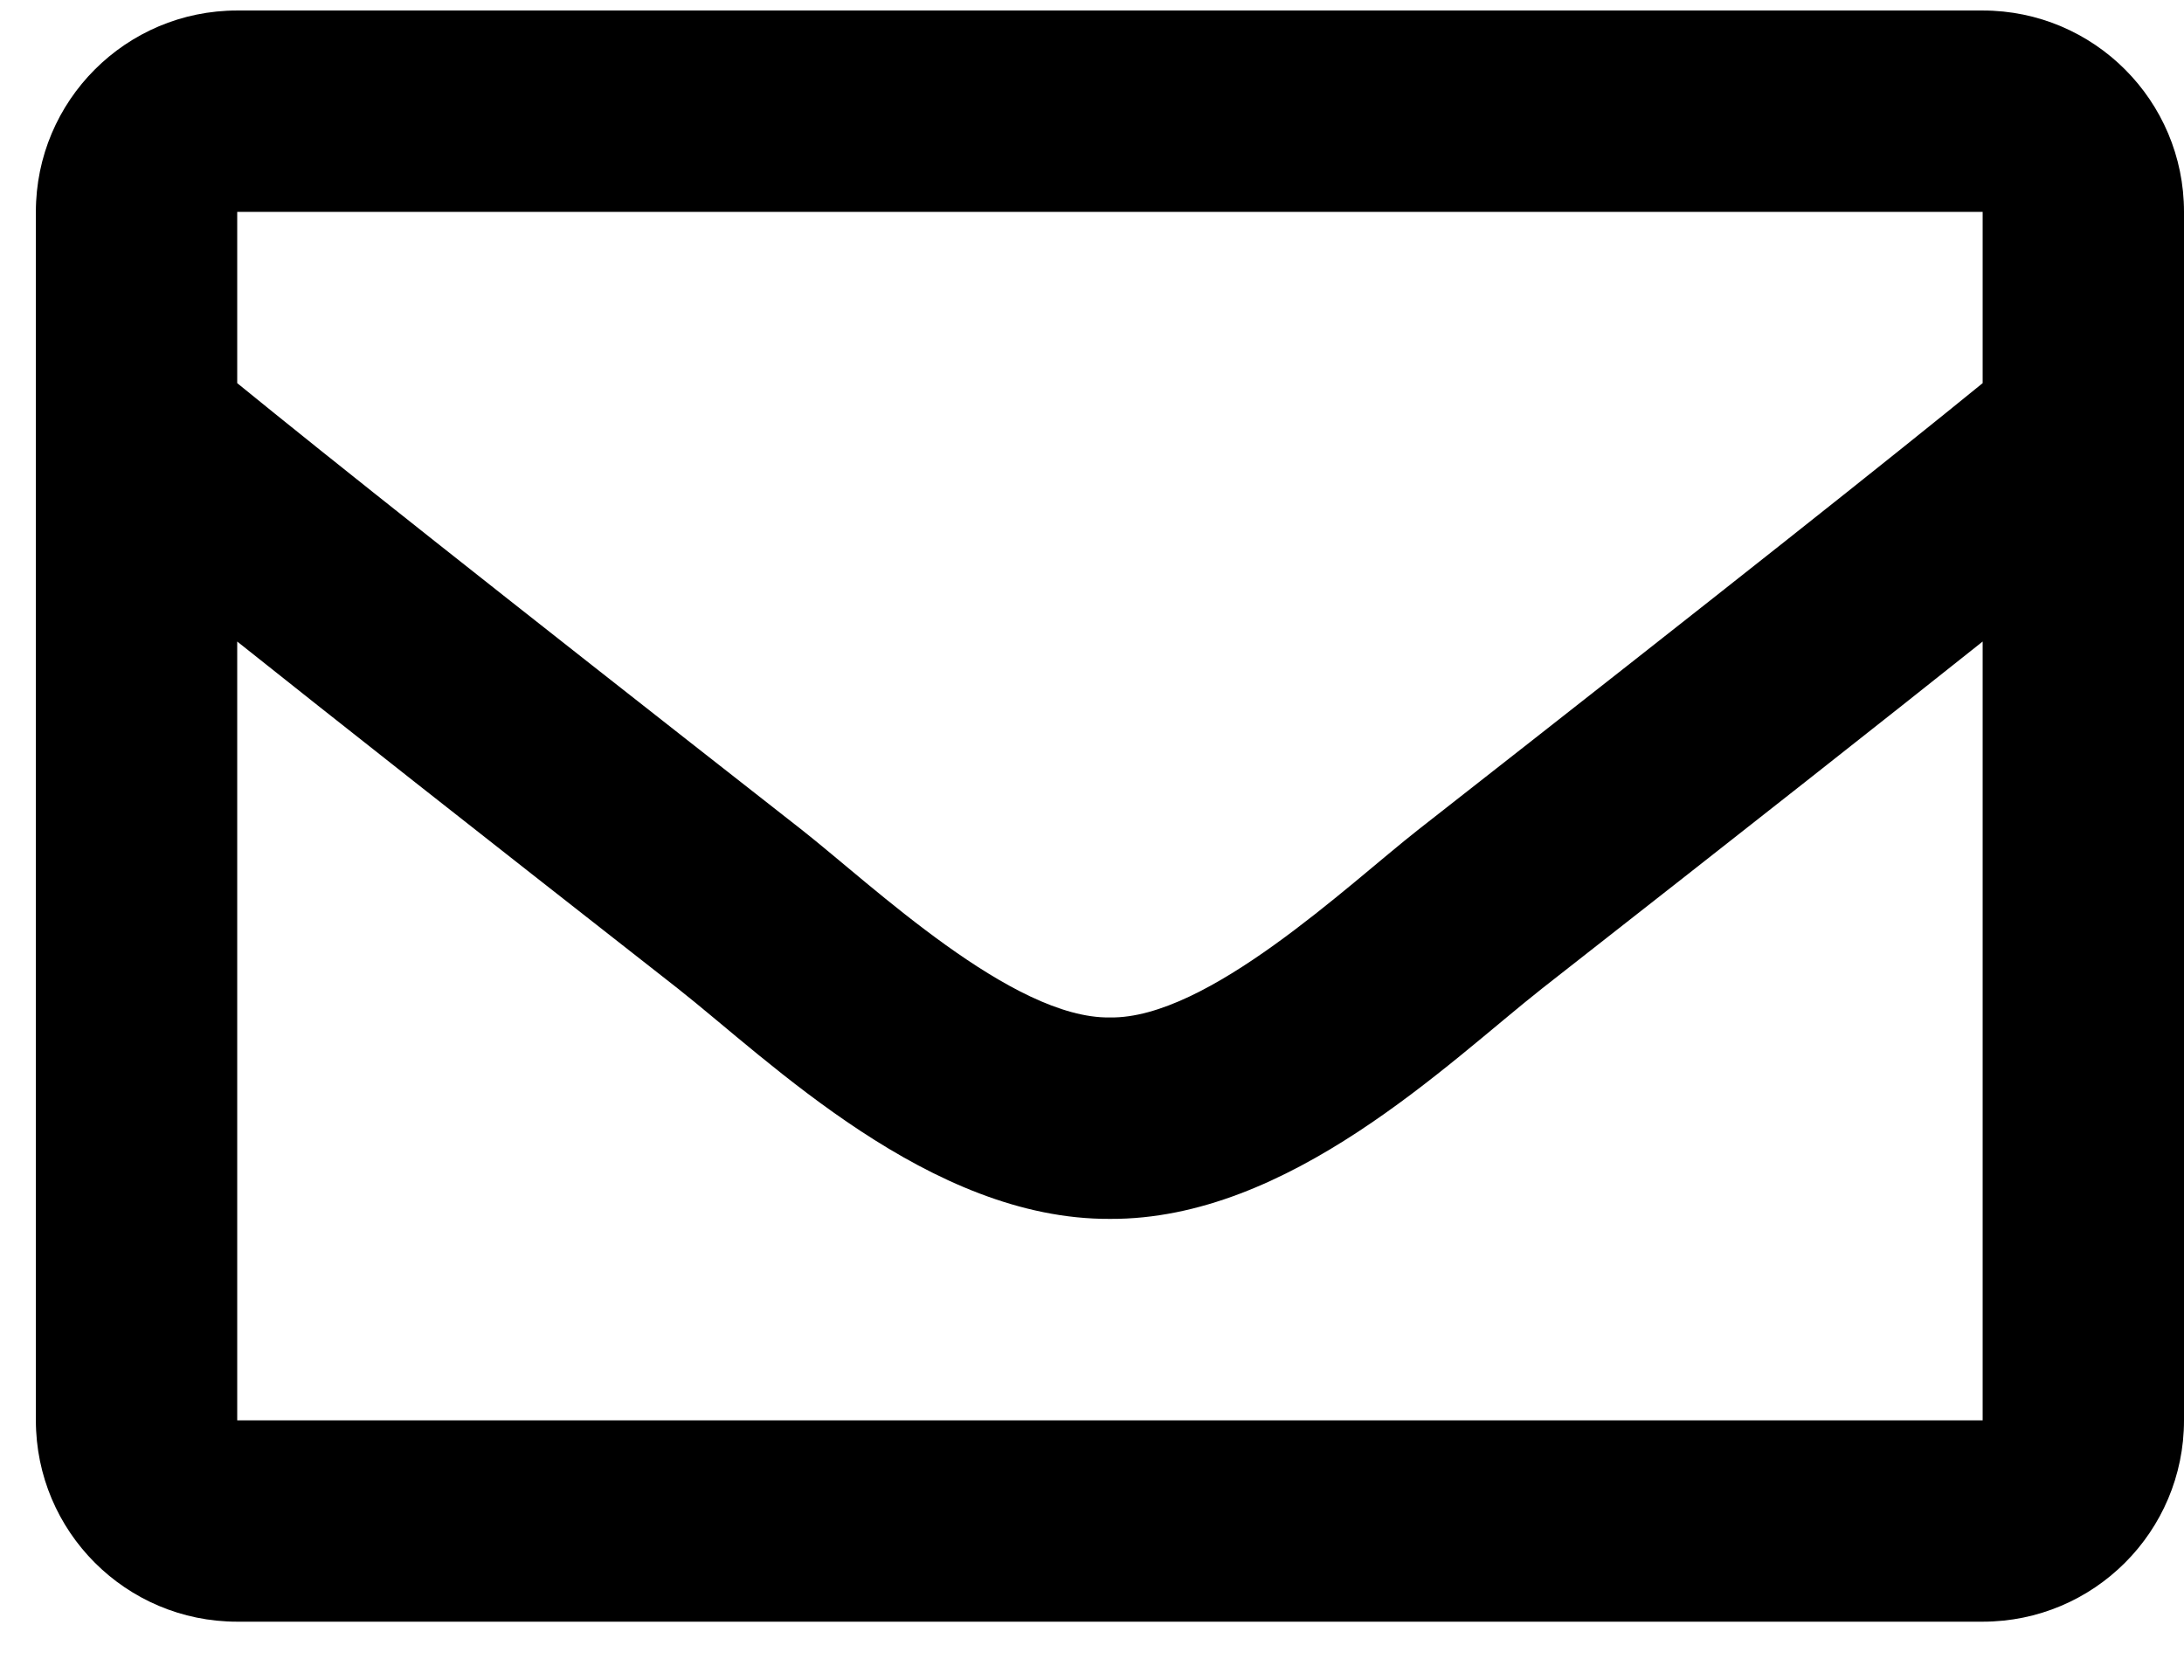 <svg width="26" height="20" viewBox="0 0 26 20" fill="none" xmlns="http://www.w3.org/2000/svg">
    <path d="M23.603 0.125H2.824C1.5 0.125 0.427 1.198 0.427 2.522V16.908C0.427 18.232 1.5 19.305 2.824 19.305H23.603C24.927 19.305 26 18.232 26 16.908V2.522C26 1.198 24.927 0.125 23.603 0.125ZM23.603 2.522V4.561C22.483 5.473 20.698 6.891 16.88 9.88C16.039 10.541 14.373 12.131 13.214 12.112C12.054 12.131 10.387 10.541 9.547 9.88C5.73 6.891 3.944 5.473 2.824 4.561V2.522H23.603ZM2.824 16.908V7.637C3.969 8.549 5.592 9.828 8.066 11.765C9.158 12.624 11.069 14.521 13.214 14.51C15.347 14.521 17.235 12.652 18.361 11.765C20.835 9.828 22.458 8.549 23.603 7.637V16.908H2.824Z" fill="black"/>
</svg>

